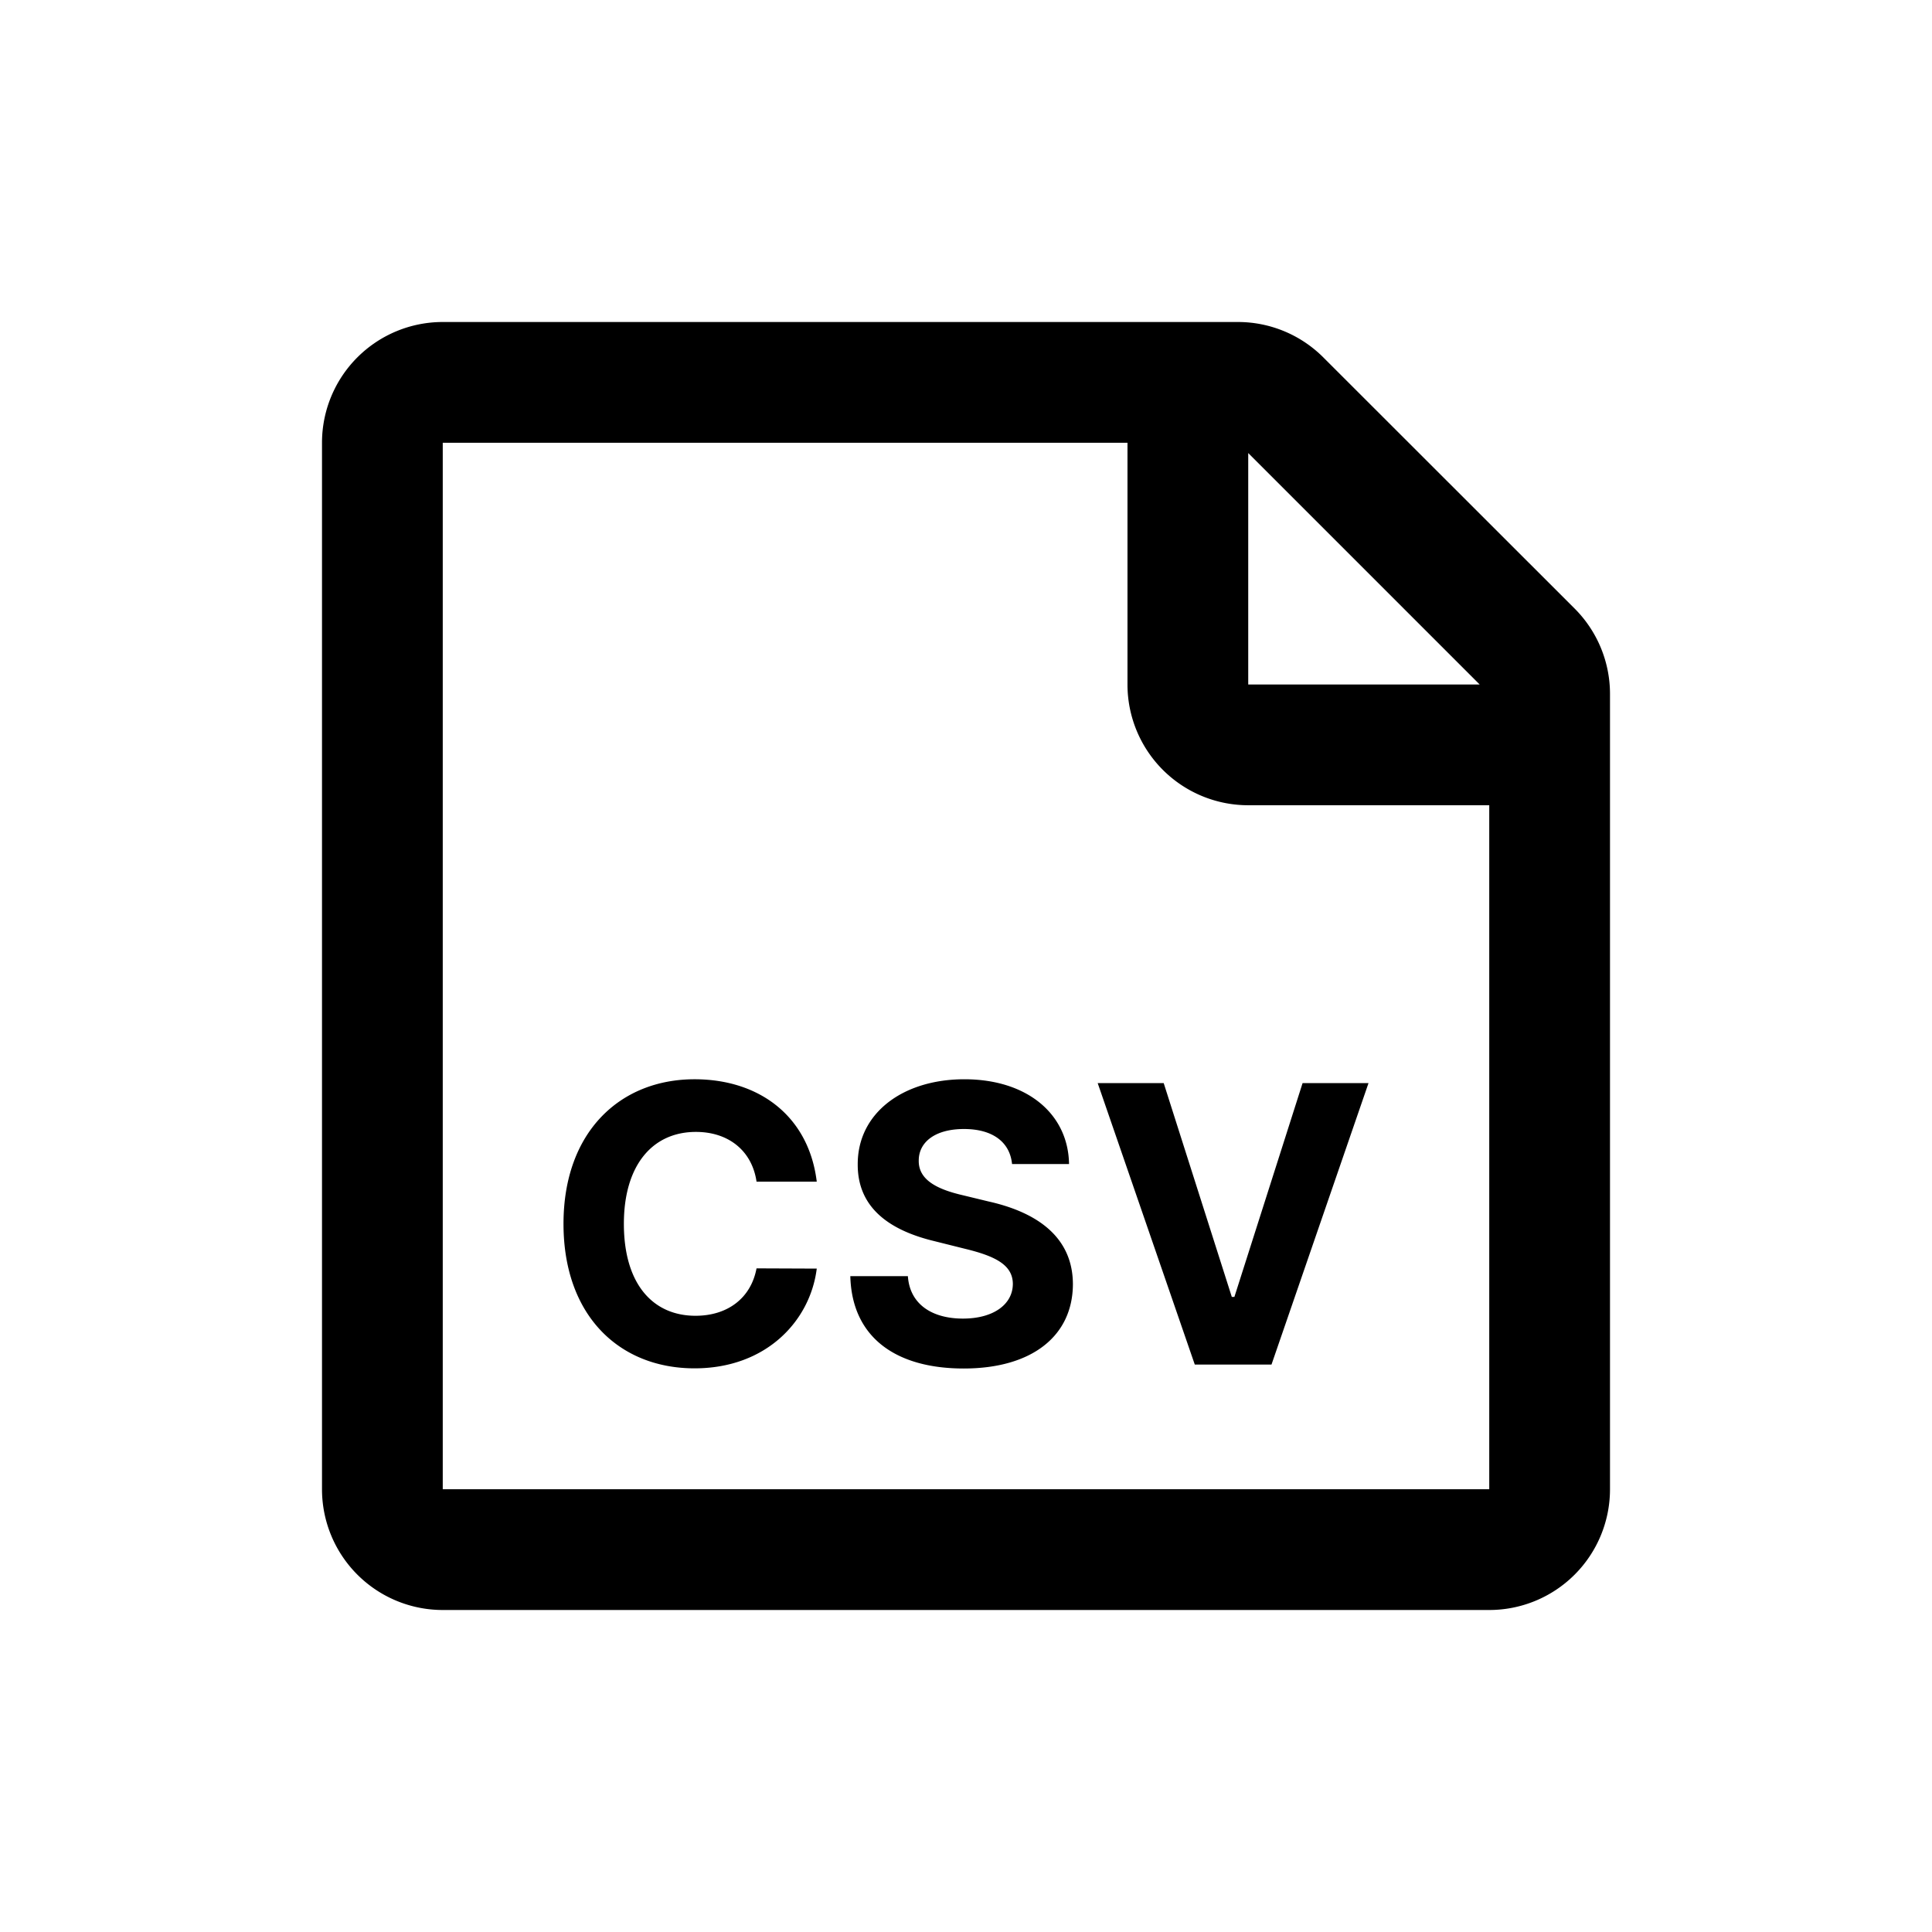 <svg xmlns="http://www.w3.org/2000/svg" width="24" height="24" viewBox="0 0 24 24"><path fill-rule="evenodd" d="M5.5 18.5h13v-8.497h-2.994a1.5 1.5 0 0 1-1.5-1.5V5.5H5.5zM15.506 5.628l2.875 2.875h-2.875zM18.5 20h-13A1.5 1.5 0 0 1 4 18.5v-13A1.5 1.5 0 0 1 5.5 4h9.878a1.5 1.5 0 0 1 1.061.44l3.122 3.12A1.5 1.5 0 0 1 20 8.622V18.5a1.5 1.5 0 0 1-1.5 1.5m-8.354-5.321c-.098-.808-.709-1.272-1.518-1.272-.923 0-1.628.652-1.628 1.796 0 1.14.693 1.795 1.628 1.795.896 0 1.438-.595 1.518-1.239l-.748-.003c-.07.373-.363.589-.758.589-.53 0-.89-.395-.89-1.142 0-.727.354-1.142.895-1.142.405 0 .697.234.753.618h.748m2.426-.219h.708c-.01-.623-.522-1.053-1.3-1.053-.767 0-1.328.423-1.325 1.058-.002.516.362.811.953.953l.38.095c.38.092.593.202.594.437-.002.256-.244.43-.62.43-.383 0-.66-.177-.684-.527h-.715c.019.756.56 1.147 1.408 1.147.854 0 1.355-.408 1.357-1.048-.002-.582-.44-.891-1.048-1.027l-.314-.076c-.304-.07-.558-.182-.553-.433 0-.226.2-.391.562-.391.353 0 .57.16.597.435m1.064-1.005h.82l.846 2.656h.032l.847-2.656H17l-1.205 3.496h-.953l-1.206-3.496"/></svg>
